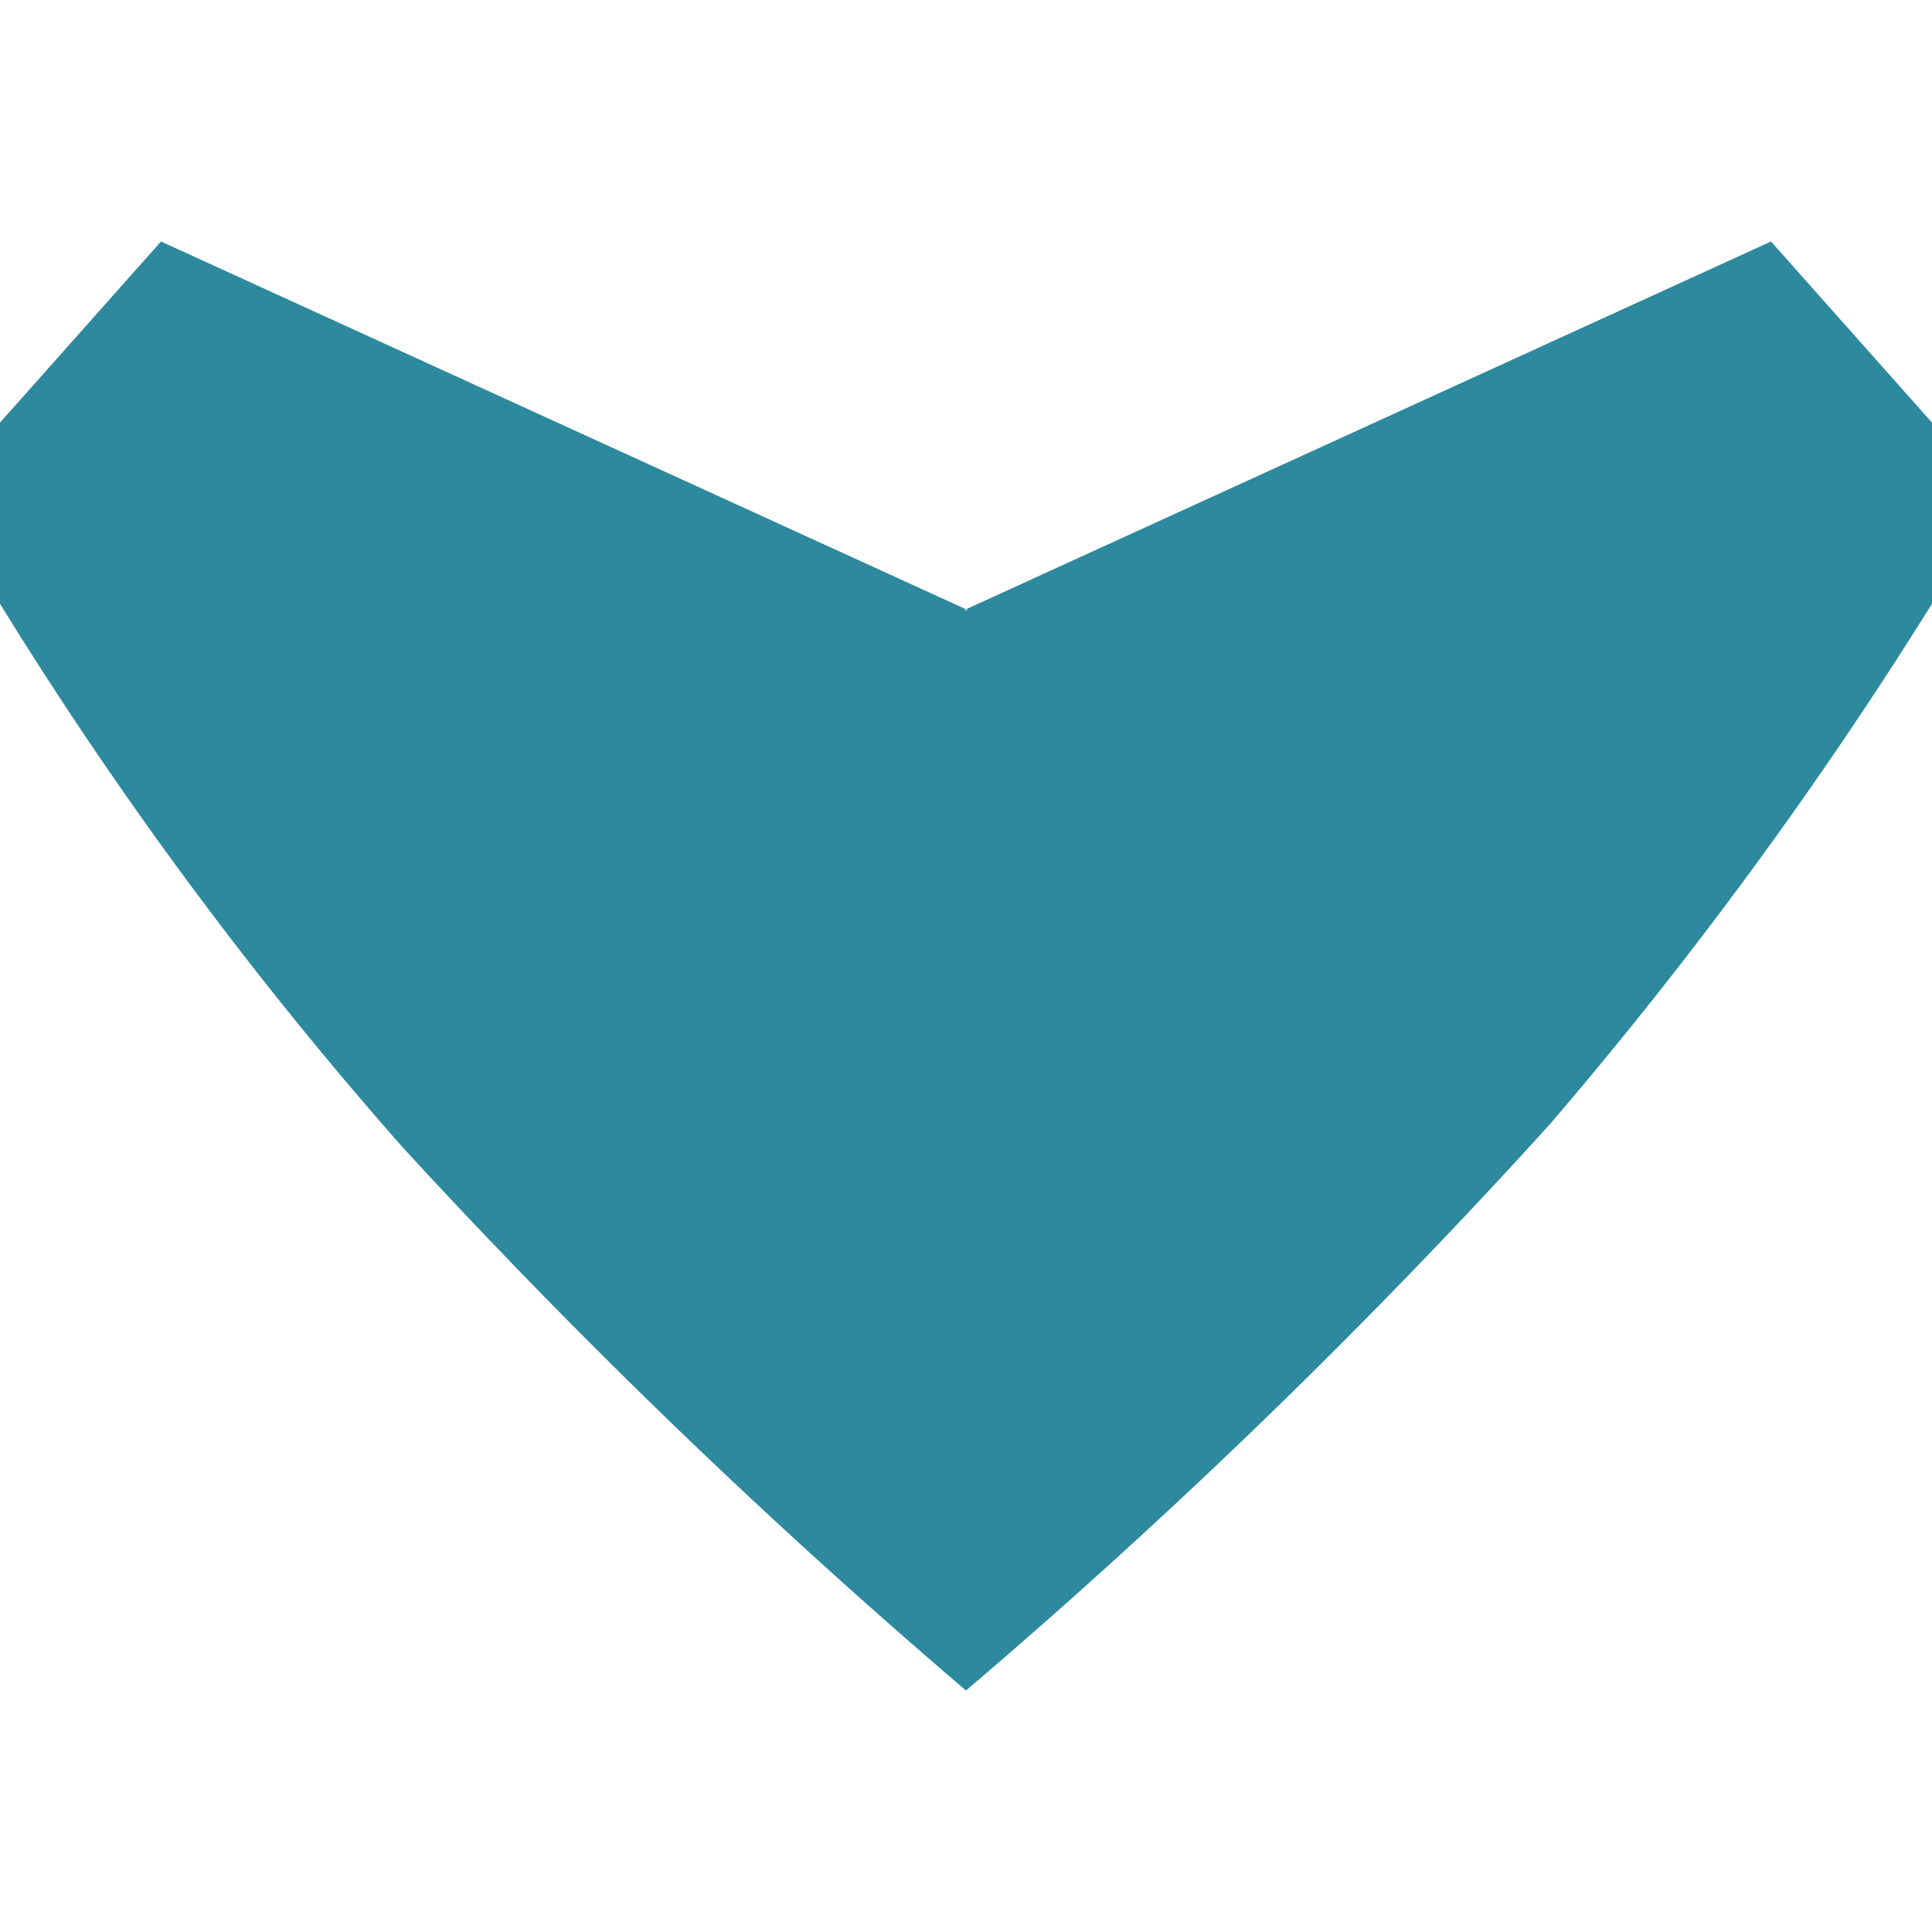 <svg xmlns="http://www.w3.org/2000/svg" width="24" height="24" viewBox="0 0 24 24">
  <defs>
    <style>
      .cls-1 {
        fill: #2d899d;
        fill-rule: evenodd;
      }
    </style>
  </defs>
  <path id="regular" class="cls-1" d="M12.025,7.58L2,3,0,5.25V7.5a49.2,49.2,0,0,0,5,6.75A79.947,79.947,0,0,0,12,21a78.426,78.426,0,0,0,7.25-7.031A53.026,53.026,0,0,0,24,7.5V5.25L22,3,11.975,7.58"/>
</svg>
